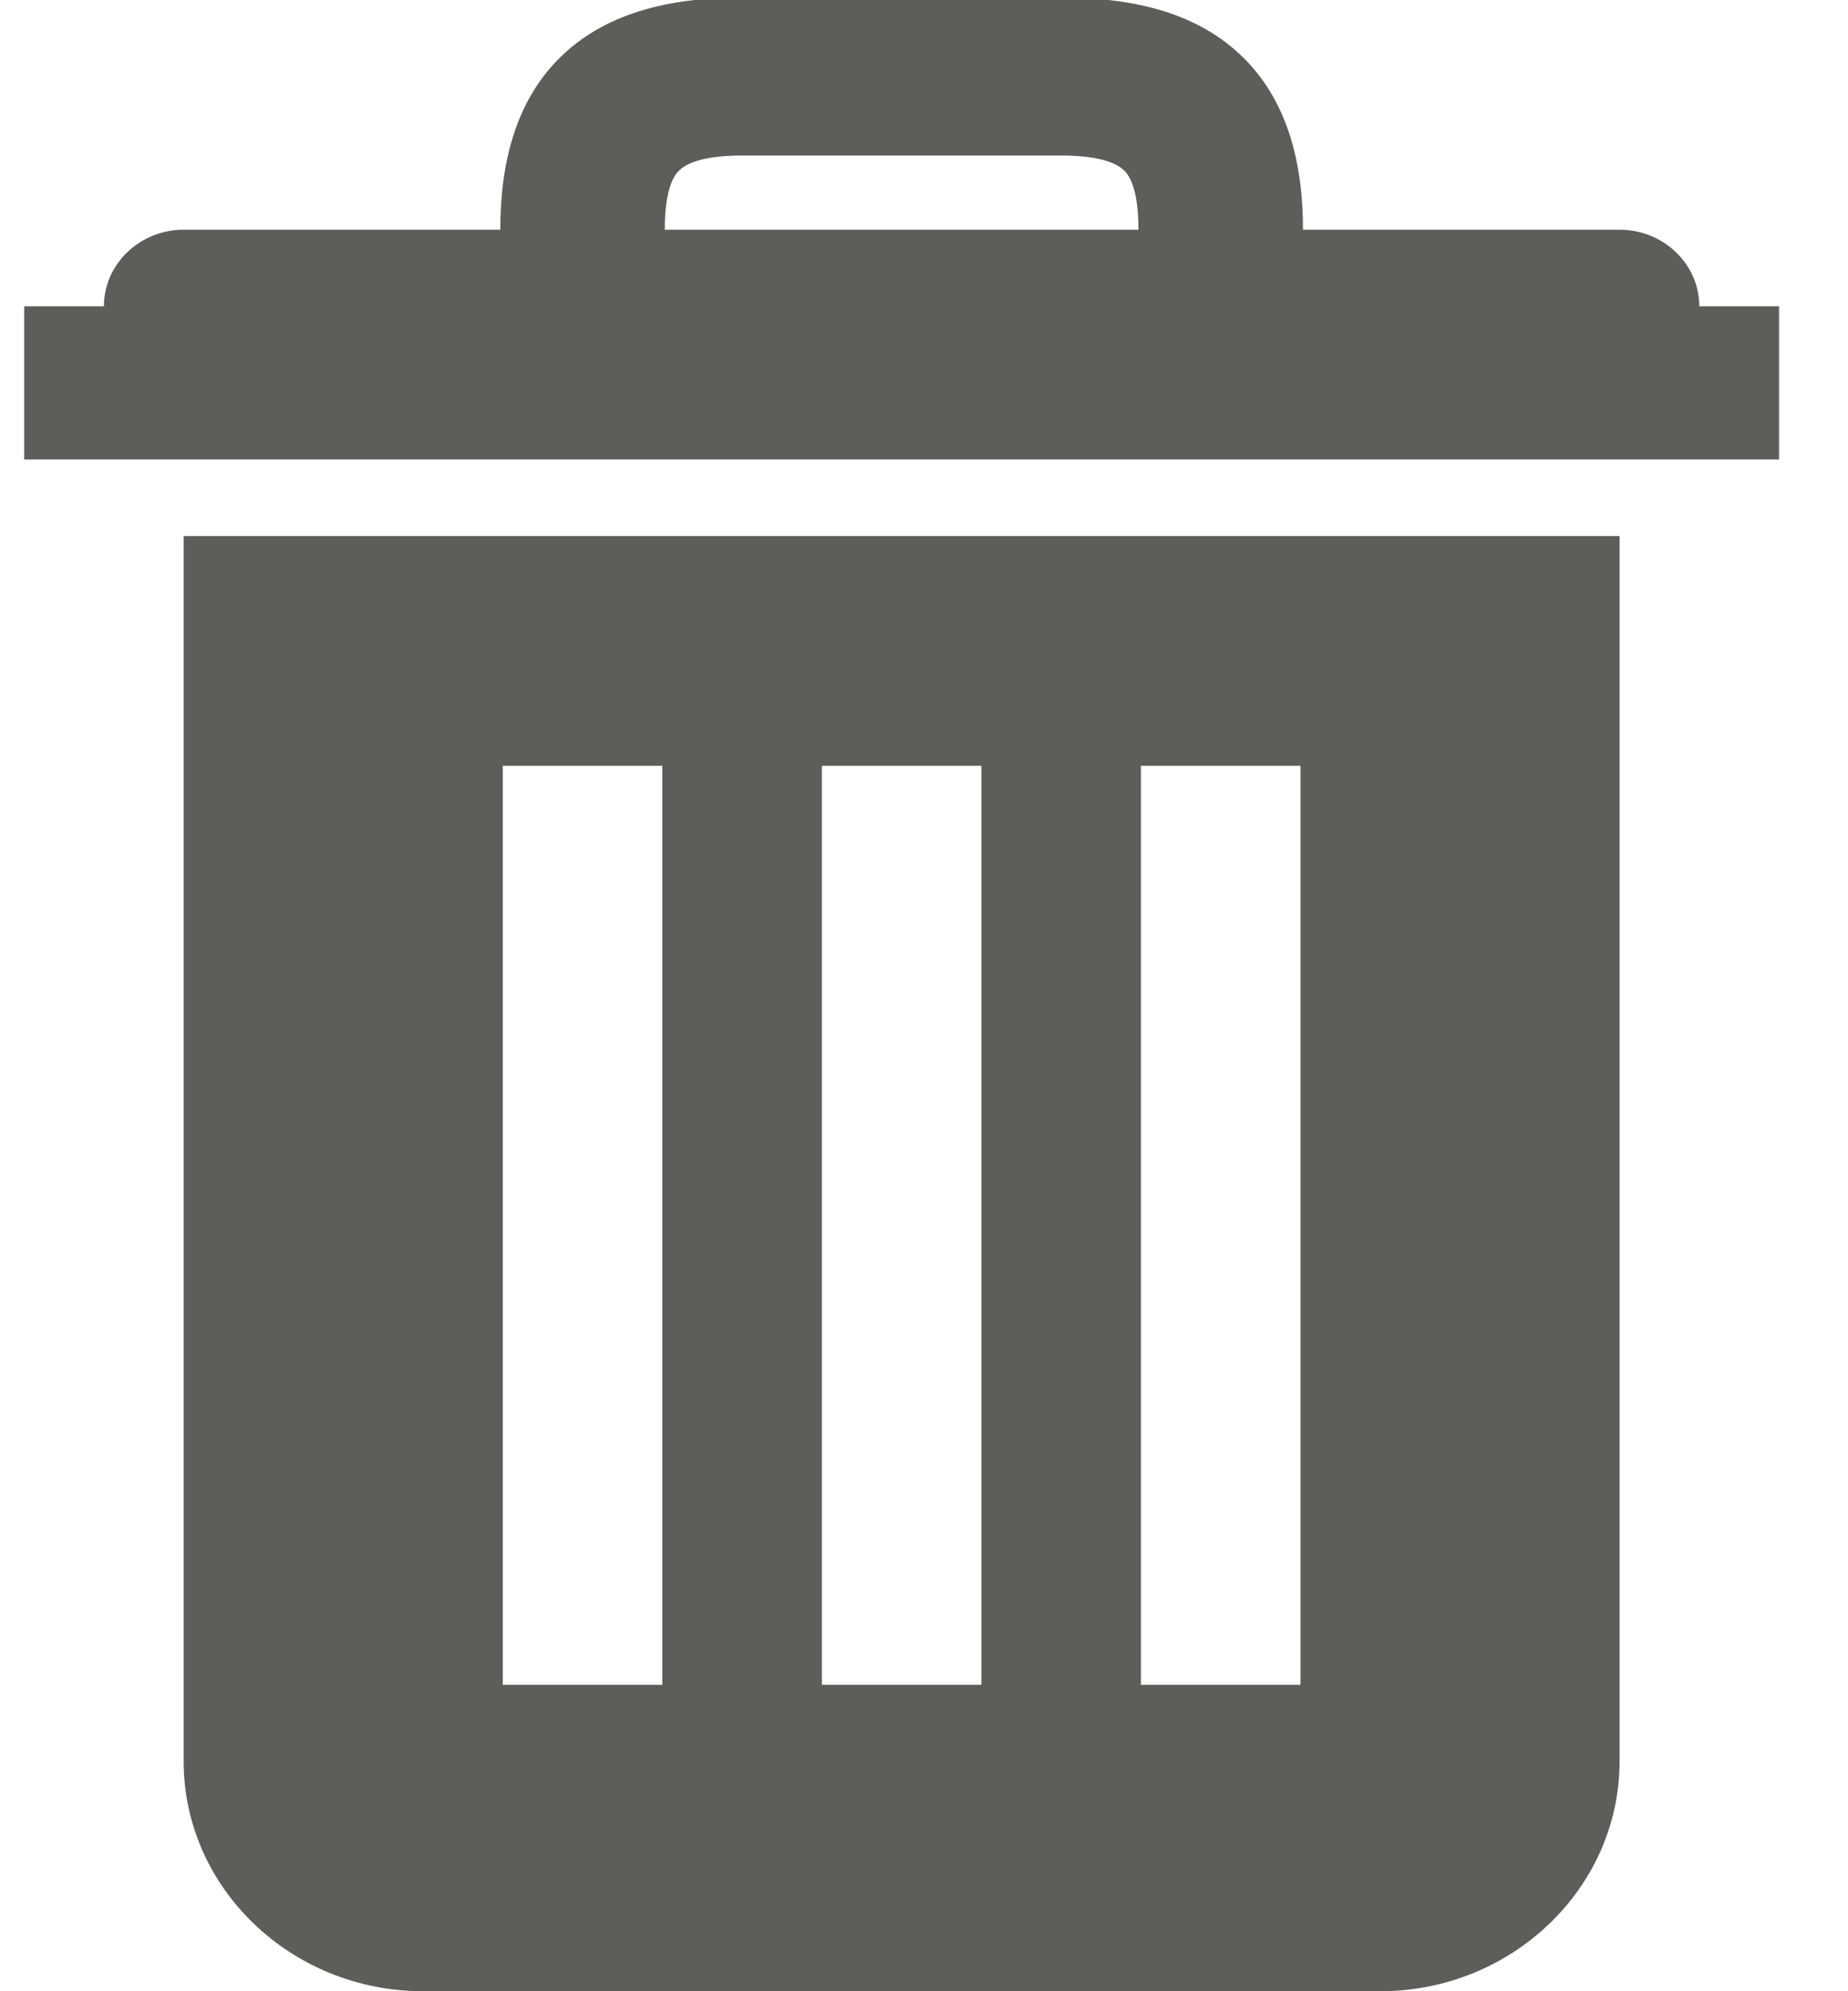 <svg width="26" height="28" viewBox="0 0 26 28" fill="none" xmlns="http://www.w3.org/2000/svg">
<path d="M10.441 -0.034C9.502 -0.034 8.582 0.143 7.915 0.774C7.249 1.405 7.039 2.301 7.039 3.23H2.584C1.966 3.23 1.462 3.714 1.462 4.307H0.34V6.461H25.03V4.307H23.908C23.908 3.714 23.404 3.23 22.786 3.23H18.332C18.332 2.301 18.121 1.405 17.455 0.774C16.789 0.143 15.868 -0.034 14.93 -0.034H10.441ZM10.441 2.187H14.93C15.544 2.187 15.736 2.326 15.807 2.389C15.877 2.452 16.017 2.629 16.017 3.23H9.353C9.353 2.629 9.494 2.452 9.564 2.389C9.634 2.326 9.827 2.187 10.441 2.187ZM2.584 7.538V24.769C2.584 26.548 4.097 28 5.951 28H19.419C21.273 28 22.786 26.548 22.786 24.769V7.538H2.584ZM7.074 10.769H9.318V23.692H7.074V10.769ZM11.563 10.769H13.807V23.692H11.563V10.769ZM16.052 10.769H18.297V23.692H16.052V10.769Z" fill="#5D5D5A"/>
</svg>
